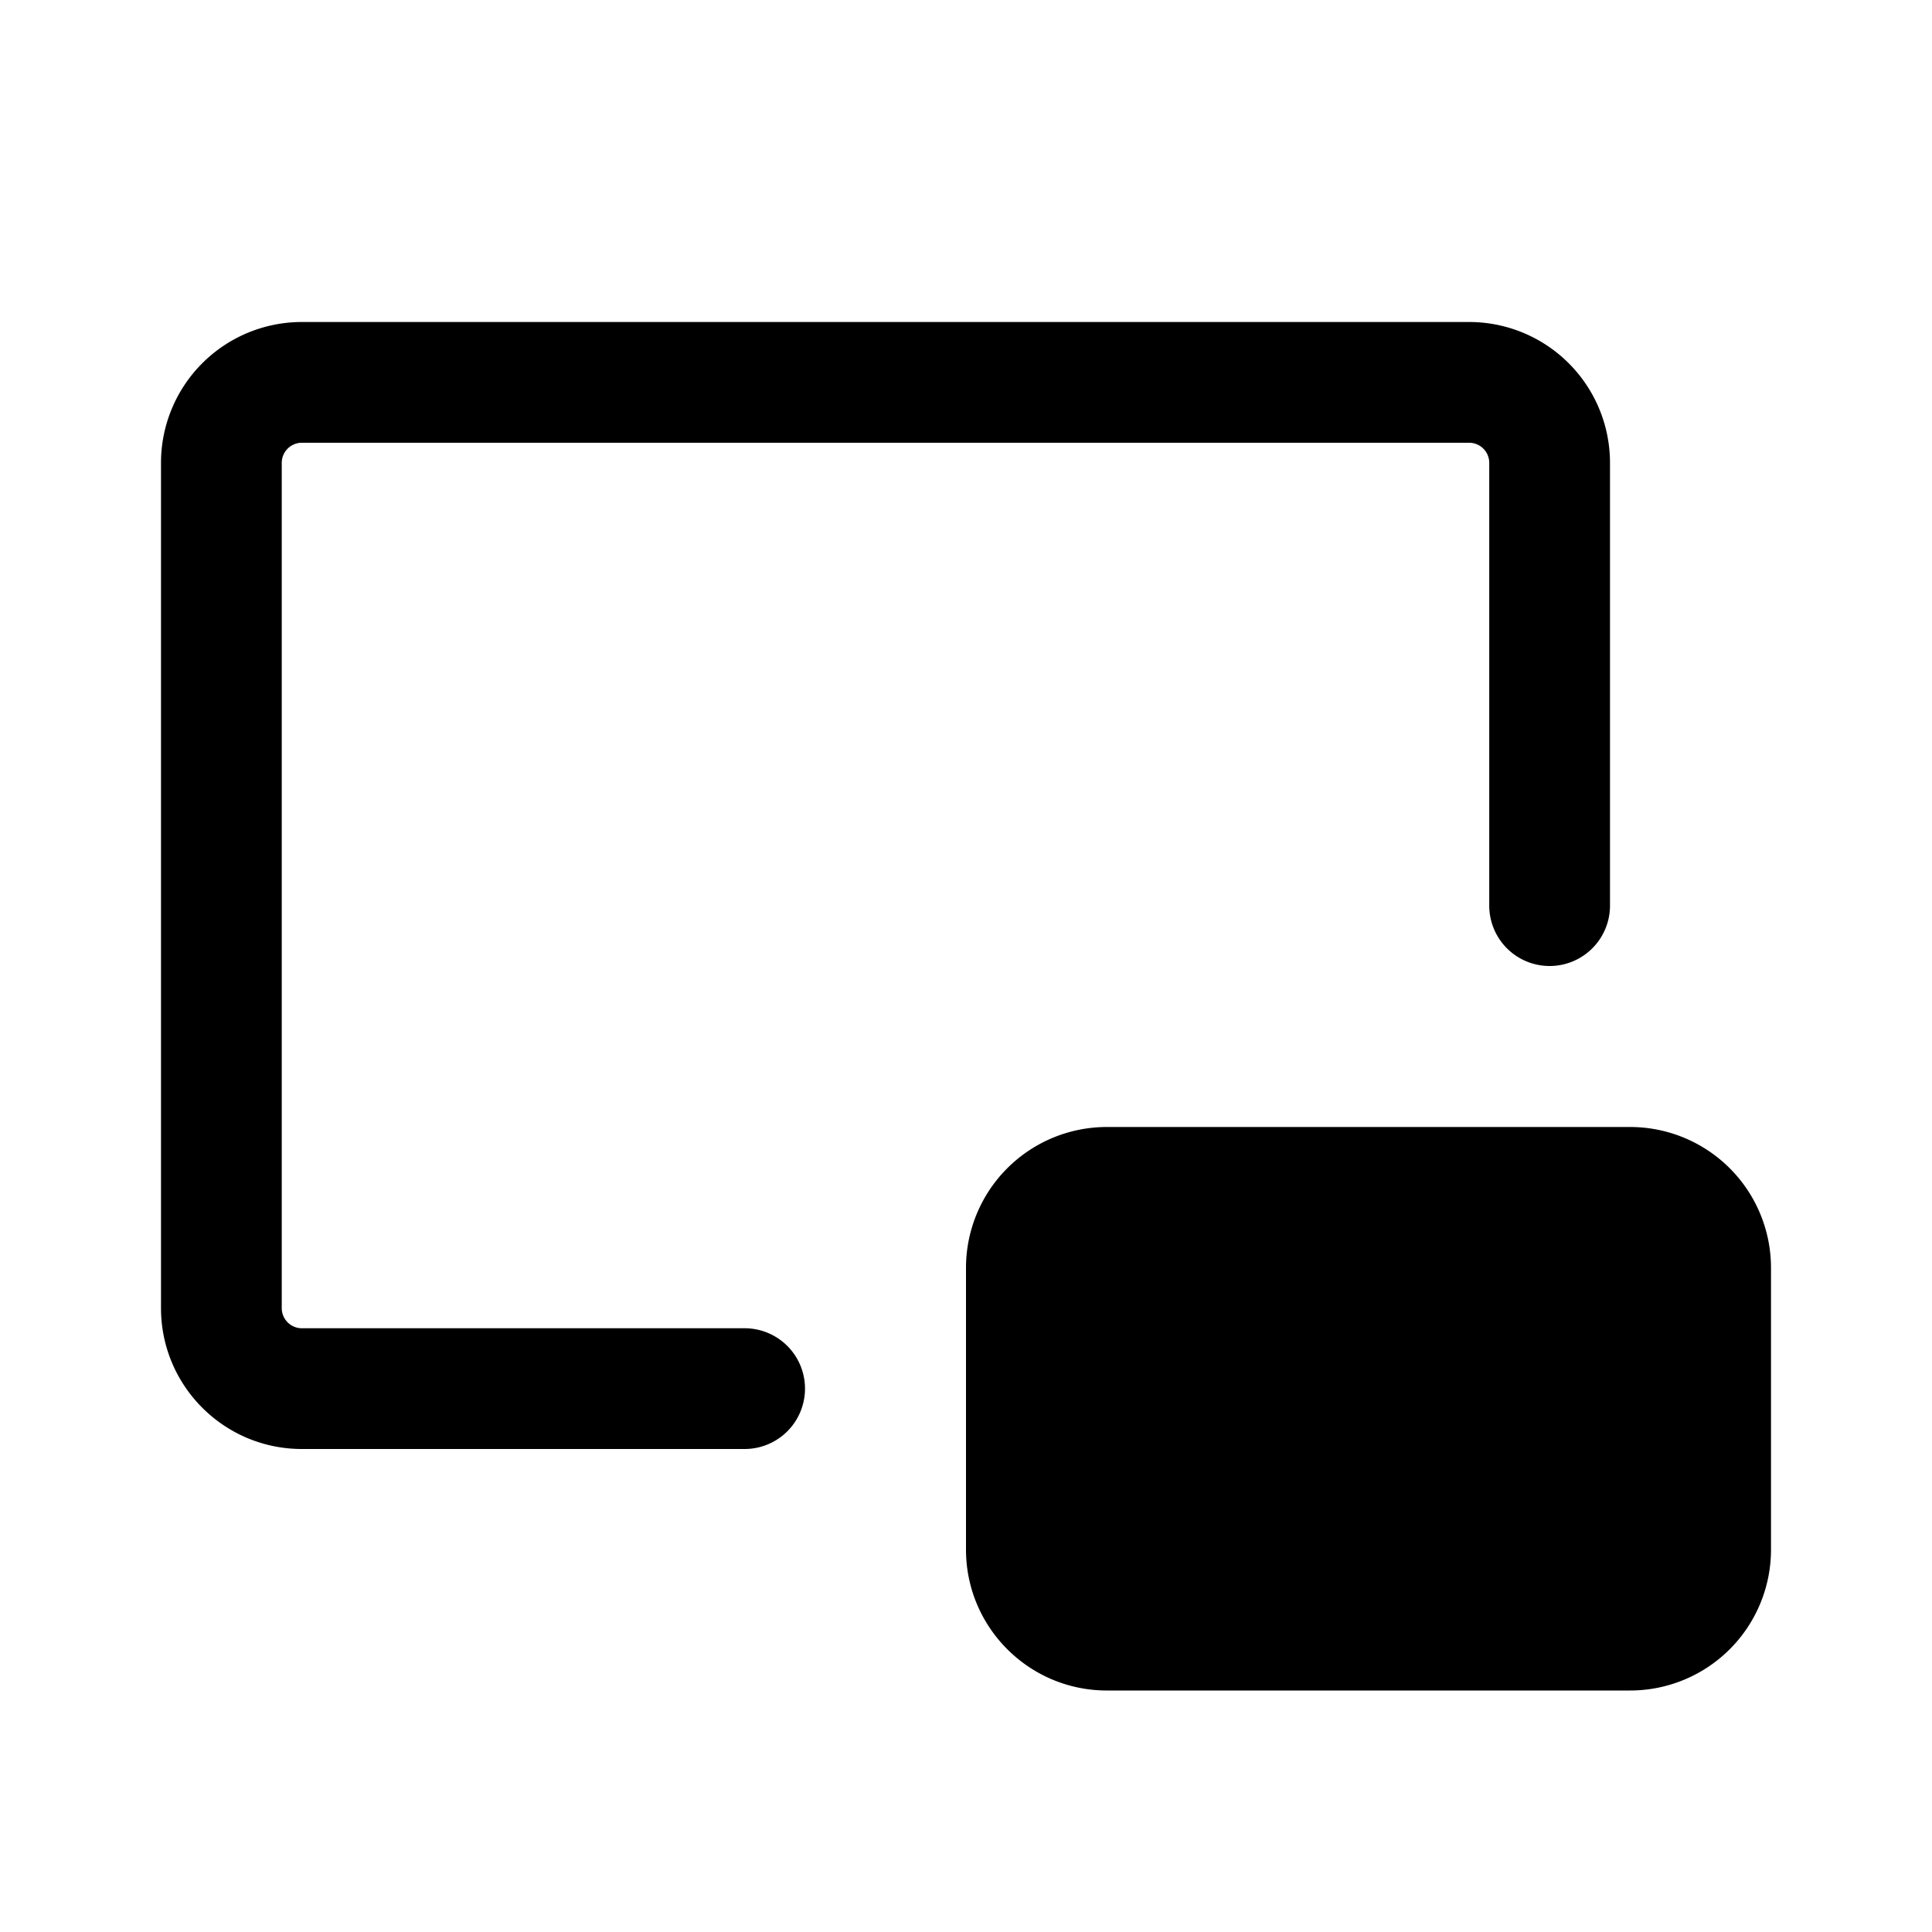 <svg xmlns="http://www.w3.org/2000/svg" width="24" height="24" fill="none" viewBox="0 0 24 24">
  <path fill="currentColor" d="M3.5 5.75a.25.25 0 0 1 .25-.25h14.5a.25.25 0 0 1 .25.25v5.5a.75.75 0 0 0 1.5 0v-5.5A1.75 1.75 0 0 0 18.25 4H3.75A1.75 1.75 0 0 0 2 5.75v10.5c0 .966.784 1.75 1.75 1.75h5.5a.75.75 0 0 0 0-1.5h-5.5a.25.25 0 0 1-.25-.25V5.75Z"/>
  <path fill="currentColor" d="M13.75 14A1.75 1.75 0 0 0 12 15.75v3.5c0 .966.784 1.75 1.75 1.75h6.5A1.75 1.75 0 0 0 22 19.25v-3.5A1.75 1.75 0 0 0 20.25 14h-6.5Z"/>
</svg>
